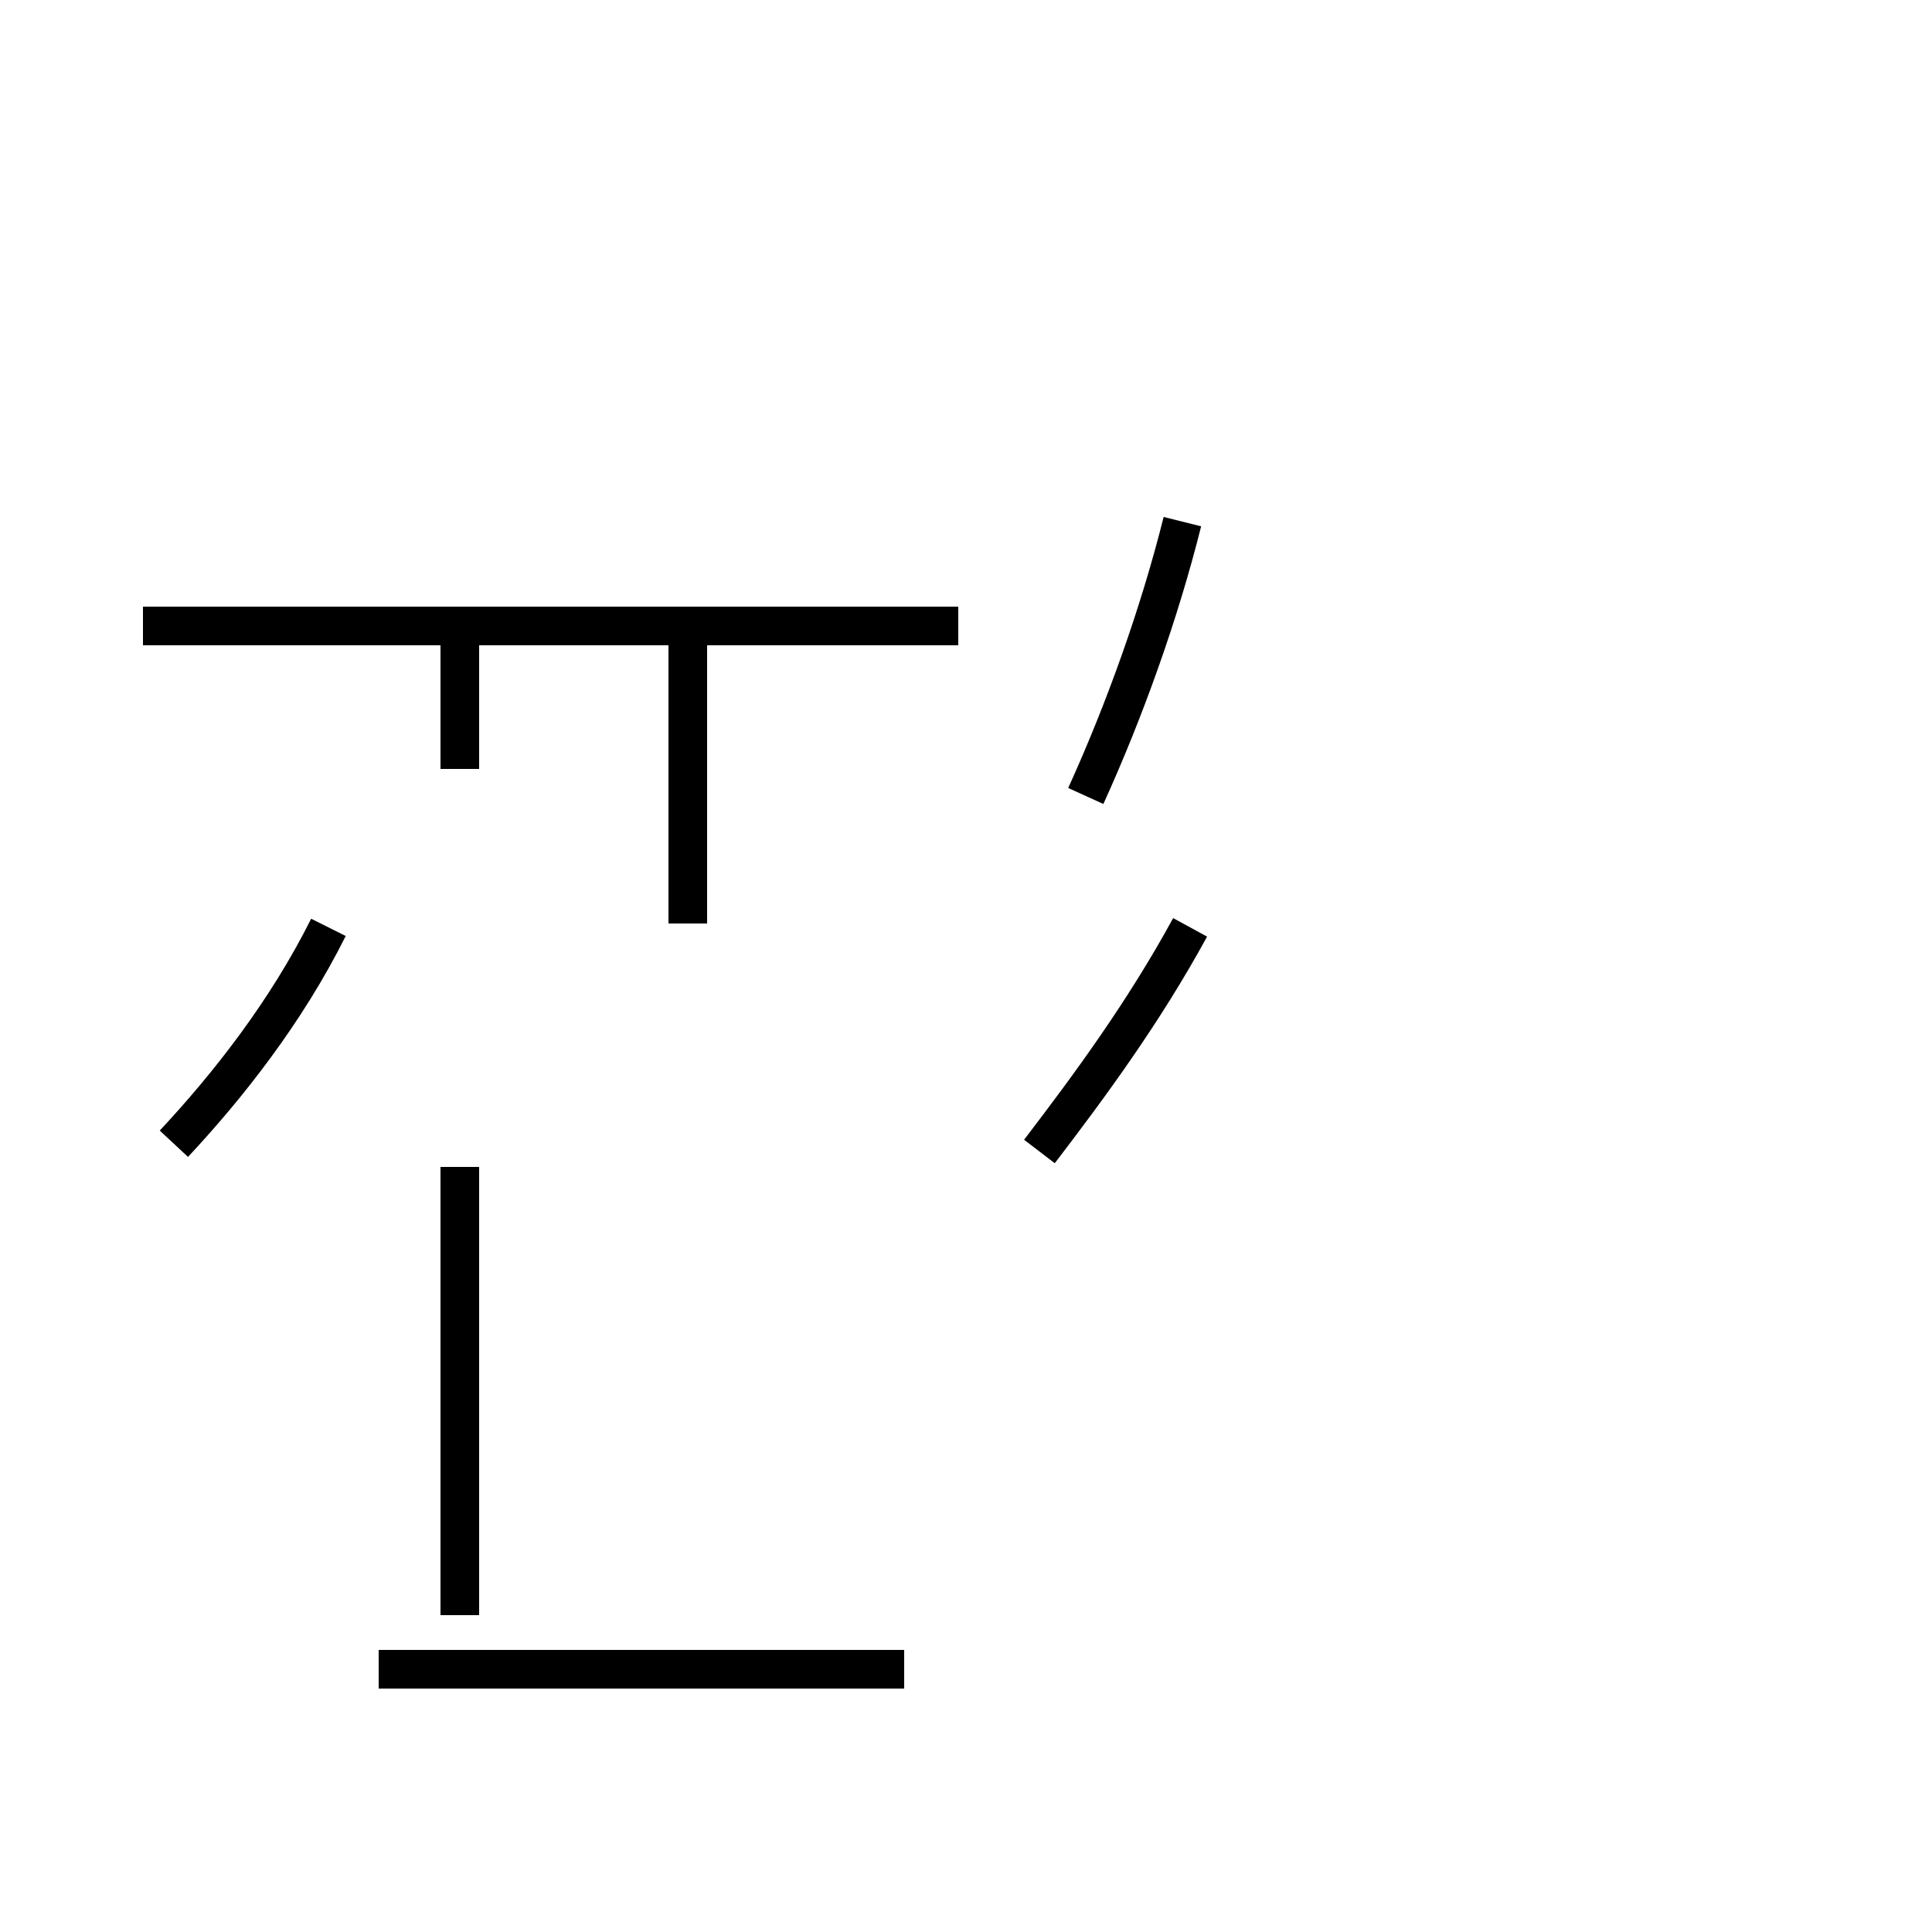 <?xml version='1.0' encoding='utf8'?>
<svg viewBox="0.0 -44.0 50.0 50.0" version="1.1" xmlns="http://www.w3.org/2000/svg">
<rect x="0.0" y="-44.0" width="50.0" height="50.0" fill="#808080" stroke="none"/>
<rect x="-1000" y="-1000" width="2000" height="2000" stroke="white" fill="white"/>
<g style="fill:none; stroke:#000000;  stroke-width:1">
<path d="M 11.9 13.8 L 11.9 2.2 M 4.5 14.4 C 5.9 15.9 7.4 17.8 8.5 20.0 M 11.8 27.8 L 3.7 27.8 M 11.9 6.1 L 11.9 8.8 M 11.9 12.4 L 11.9 13.8 M 11.9 24.1 L 11.9 27.8 M 17.8 20.1 L 17.8 27.8 M 23.4 0.8 L 9.8 0.8 M 24.0 27.8 L 9.8 27.8 M 24.8 27.8 L 9.2 27.8 M 26.9 14.2 C 28.2 15.9 29.6 17.8 30.8 20.0 M 28.1 23.4 C 29.1 25.6 30.0 28.1 30.6 30.5 " transform="scale(1, -1)" />
</g>
</svg>